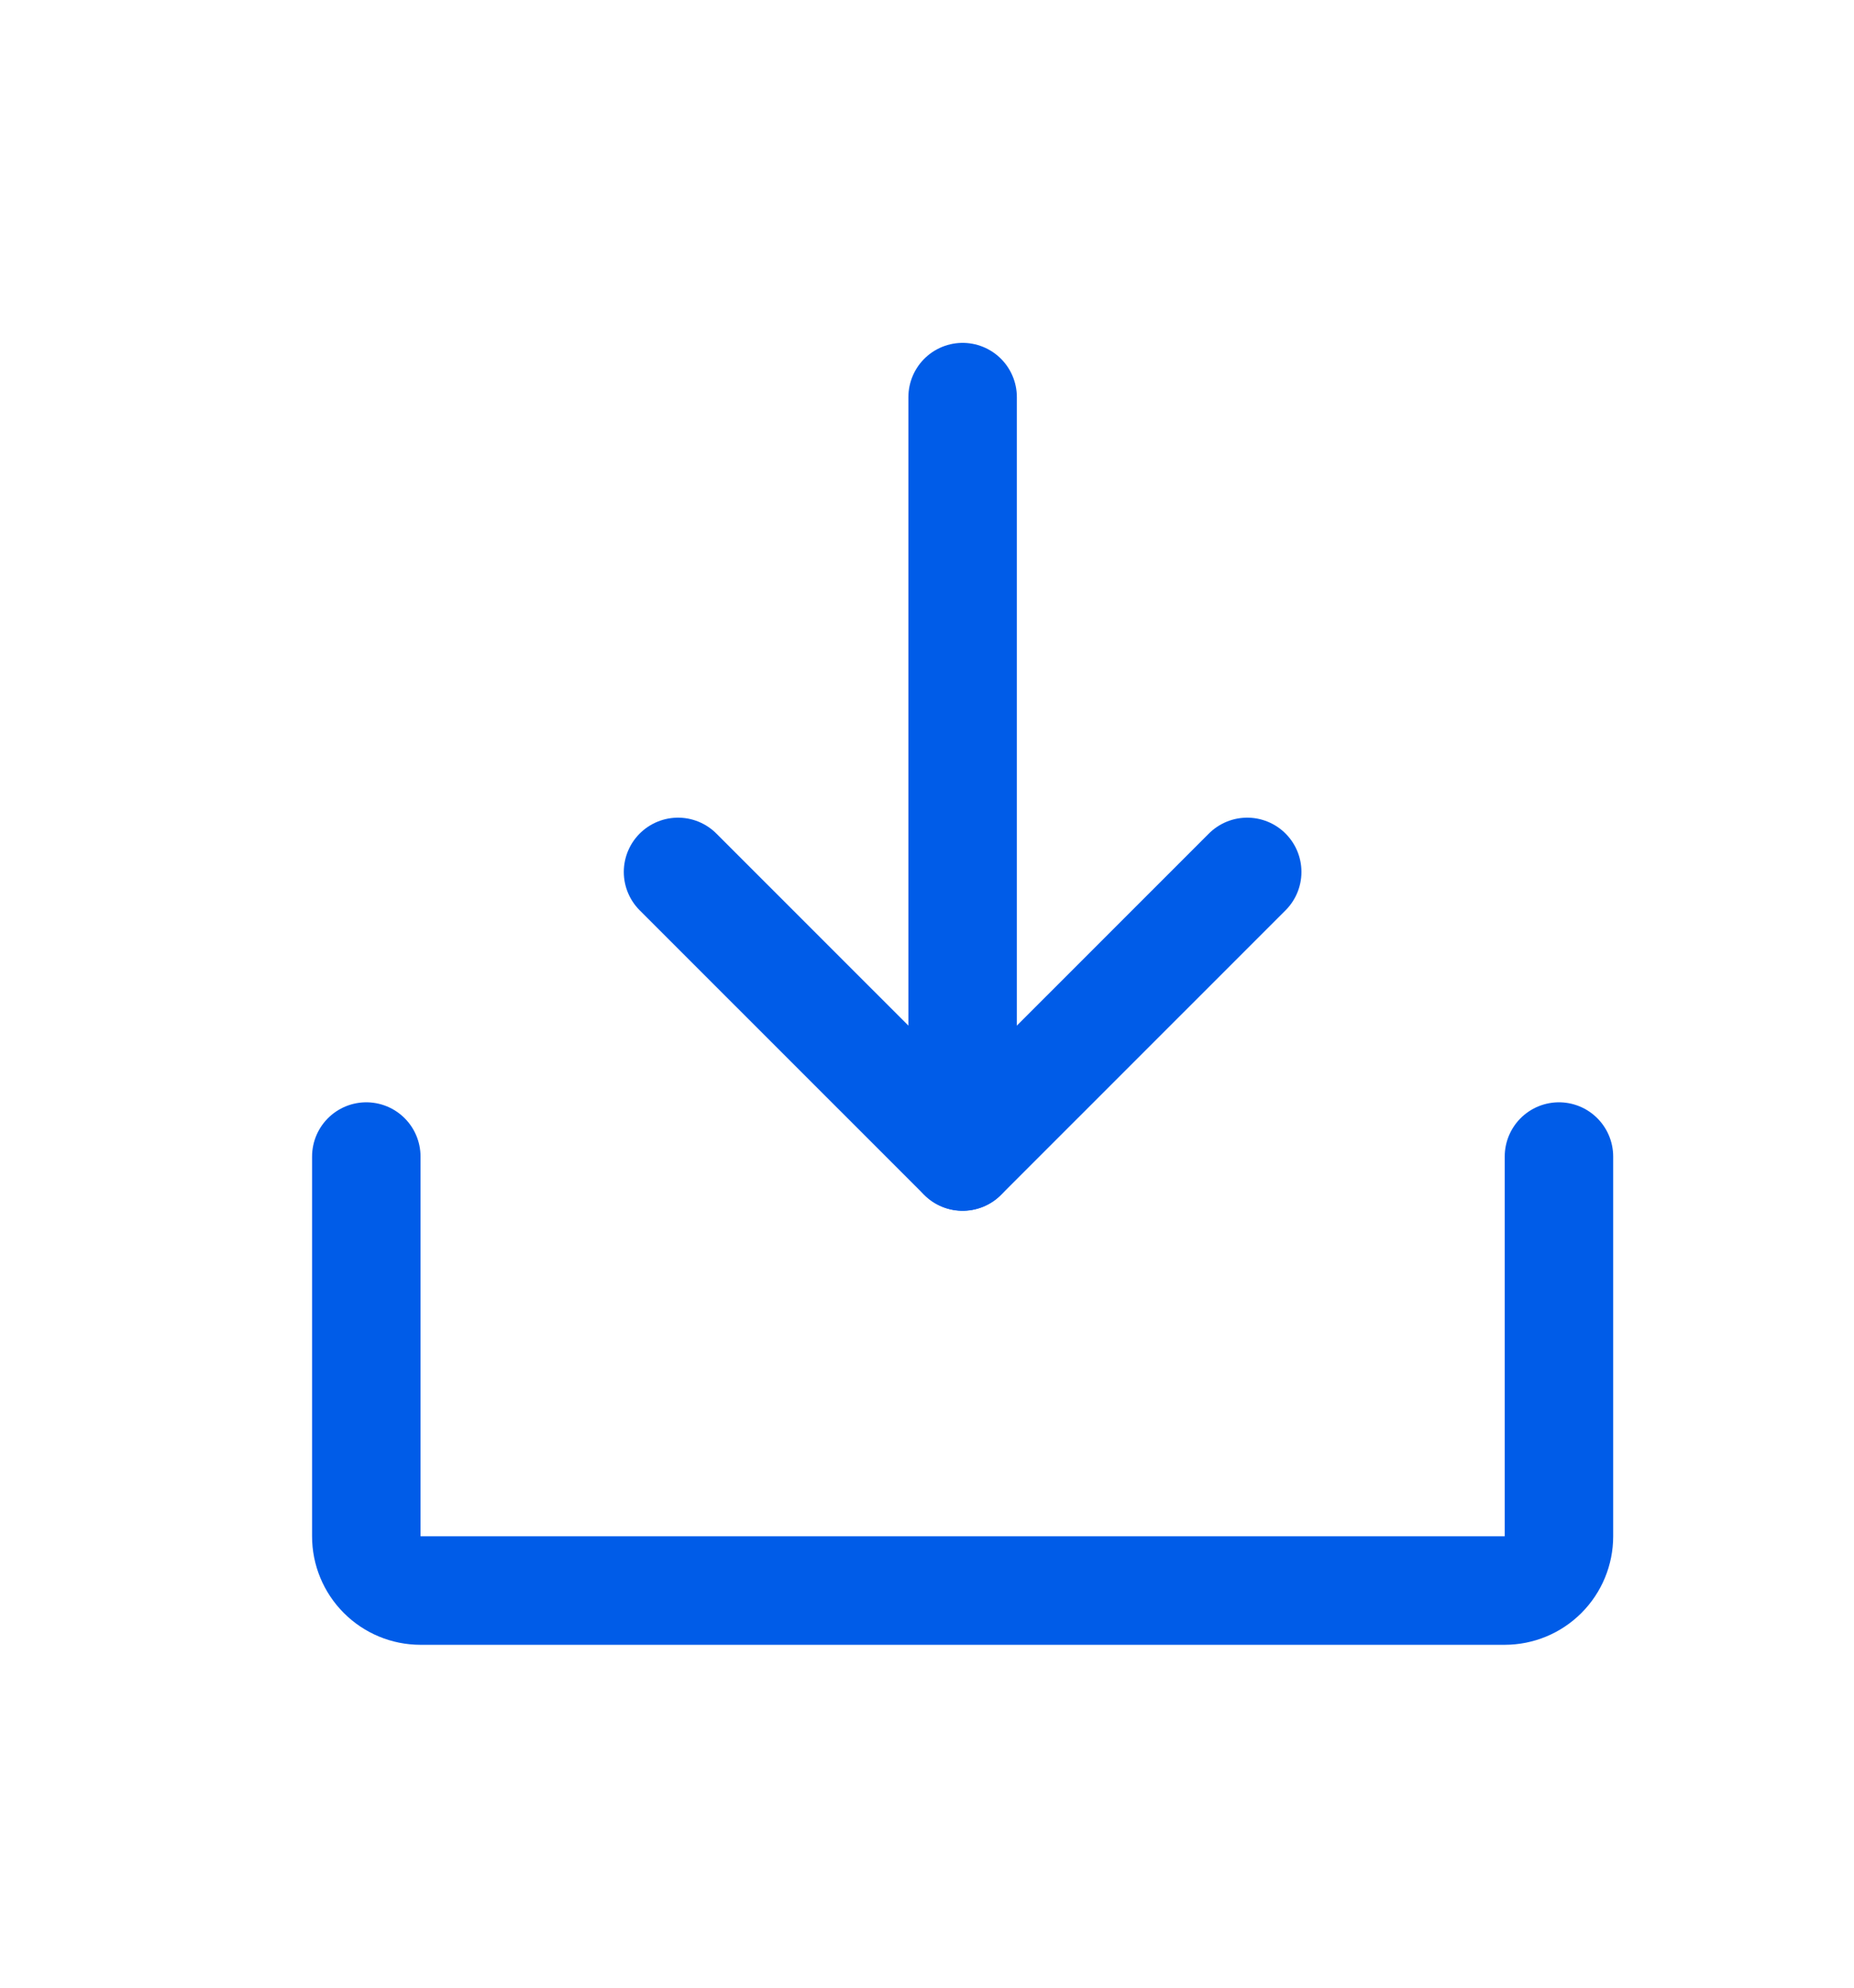 <svg width="14" height="15" viewBox="0 0 14 15" fill="none" xmlns="http://www.w3.org/2000/svg">
<path d="M5.12 6.58L7.269 8.728L9.418 6.58" stroke="#005CE8" stroke-width="0.819" stroke-linecap="round" stroke-linejoin="round"/>
<path d="M7.269 2.997V8.727" stroke="#005CE8" stroke-width="0.819" stroke-linecap="round" stroke-linejoin="round"/>
<path d="M11.772 8.728V11.594C11.772 11.702 11.729 11.806 11.652 11.883C11.575 11.96 11.471 12.003 11.362 12.003H3.175C3.067 12.003 2.963 11.96 2.886 11.883C2.809 11.806 2.766 11.702 2.766 11.594V8.728" stroke="#005CE8" stroke-width="0.819" stroke-linecap="round" stroke-linejoin="round"/>
</svg>
